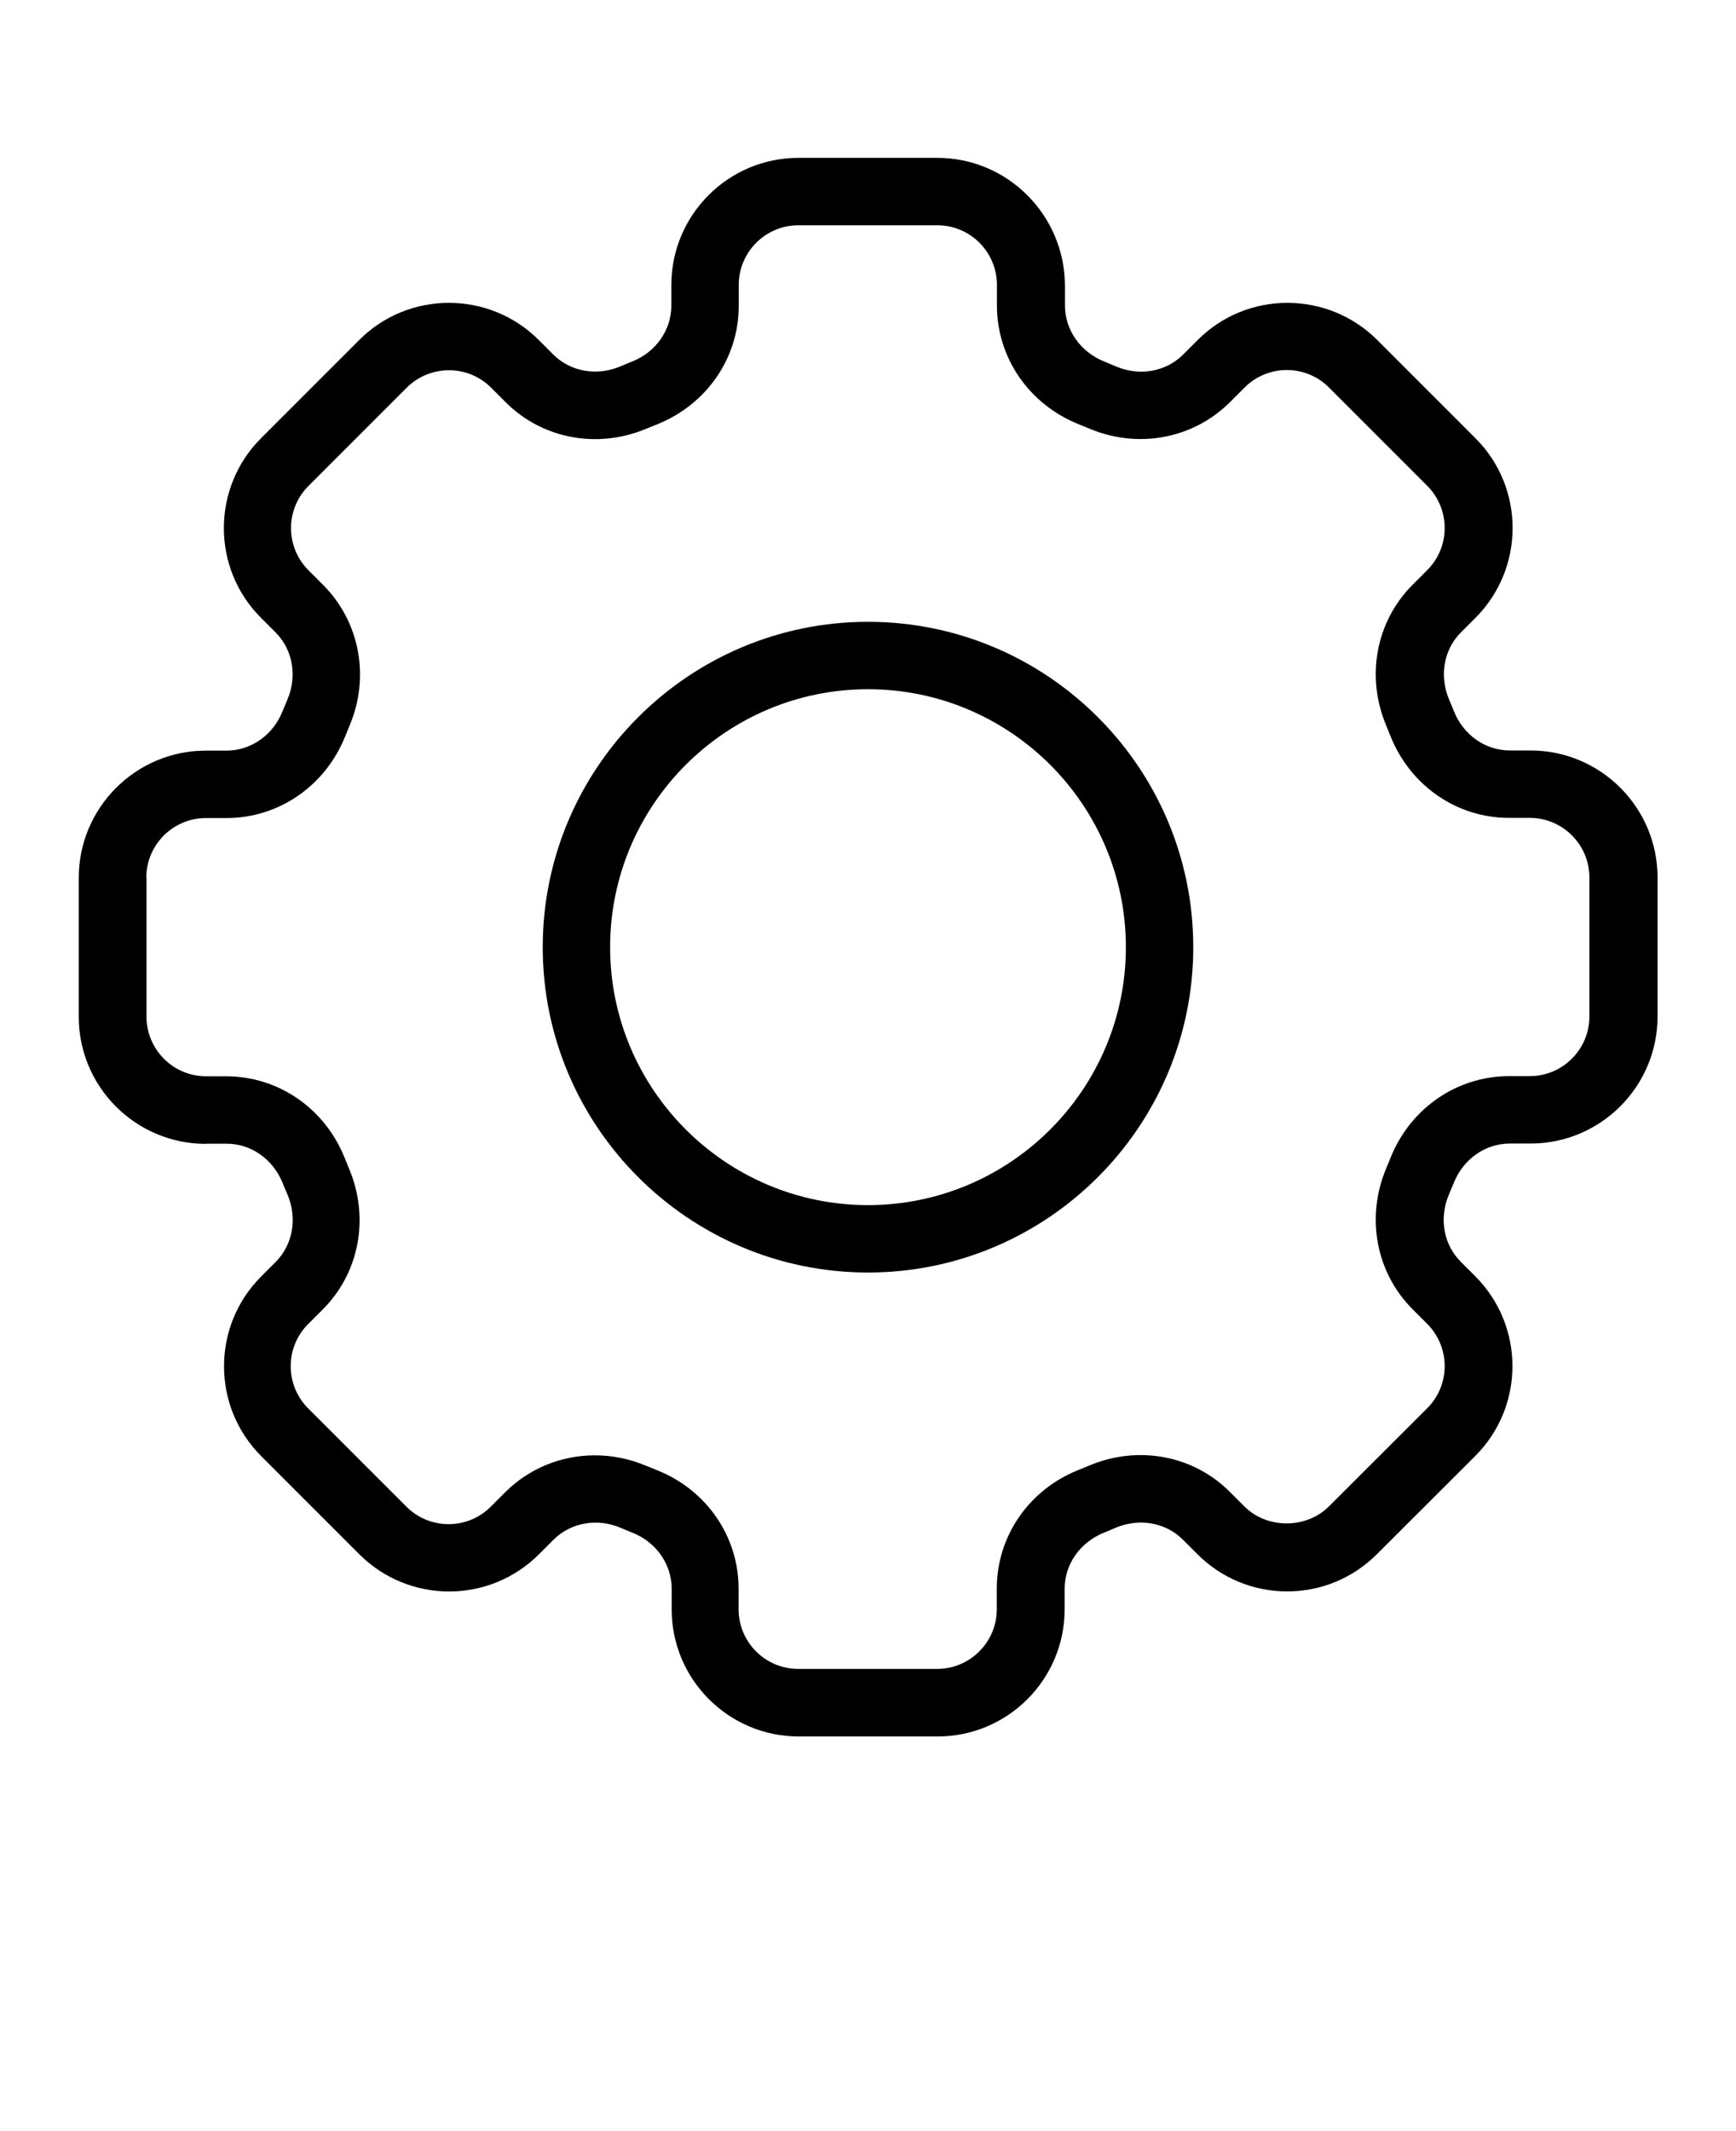 <?xml version="1.0" encoding="UTF-8"?>
<svg id="Layer_1" xmlns="http://www.w3.org/2000/svg" version="1.1" viewBox="0 0 110 135">
  <!-- Generator: Adobe Illustrator 29.7.1, SVG Export Plug-In . SVG Version: 2.1.1 Build 8)  -->
  <path d="M13.05,72.45h1.31c1.55,0,2.94.98,3.55,2.49.1.25.2.5.31.74.63,1.49.34,3.16-.75,4.26l-.92.92c-3.14,3.14-3.14,8.24,0,11.38l6.22,6.22c3.14,3.14,8.24,3.14,11.38,0l.92-.92c1.09-1.09,2.76-1.39,4.25-.76.25.11.5.21.75.31,1.51.6,2.49,2,2.49,3.55v1.31c0,4.44,3.61,8.05,8.05,8.05h8.8c4.44,0,8.05-3.61,8.05-8.05v-1.31c0-1.55.98-2.94,2.49-3.55.25-.1.5-.2.74-.31,1.49-.63,3.17-.34,4.26.75l.92.92c1.52,1.52,3.54,2.36,5.69,2.36s4.17-.84,5.69-2.36l6.23-6.22c3.14-3.14,3.14-8.24,0-11.38l-.92-.92c-1.09-1.09-1.39-2.76-.75-4.26.1-.25.21-.5.31-.74.6-1.51,2-2.49,3.55-2.49h1.31c4.44,0,8.05-3.61,8.05-8.05v-8.8c0-4.44-3.61-8.05-8.05-8.05h-1.31c-1.55,0-2.94-.98-3.54-2.48-.1-.25-.2-.5-.31-.75-.63-1.49-.34-3.16.75-4.25l.92-.92c3.14-3.14,3.14-8.25,0-11.38l-6.22-6.22c-3.14-3.14-8.25-3.14-11.38,0l-.92.92c-1.09,1.09-2.76,1.39-4.26.75-.25-.1-.5-.21-.74-.31-1.51-.6-2.49-2-2.49-3.55v-1.3c-.04-4.44-3.64-8.05-8.09-8.05h-8.8c-4.44,0-8.05,3.61-8.05,8.05v1.31c0,1.55-.98,2.94-2.48,3.54-.25.1-.5.2-.75.31-1.49.63-3.16.34-4.25-.75l-.92-.92c-3.14-3.14-8.25-3.14-11.38,0l-6.22,6.22c-3.14,3.14-3.14,8.25,0,11.38l.92.92c1.09,1.09,1.39,2.76.75,4.26-.1.25-.21.5-.31.74-.6,1.51-2,2.49-3.55,2.49h-1.31c-4.44,0-8.05,3.62-8.05,8.06v8.8c0,4.44,3.61,8.05,8.05,8.05h0ZM9.27,55.6c0-2.09,1.7-3.78,3.78-3.78h1.31c3.3,0,6.25-2.03,7.51-5.17.09-.22.18-.44.27-.66,1.32-3.1.66-6.61-1.67-8.94l-.92-.92c-1.48-1.48-1.48-3.88,0-5.35l6.22-6.22c1.48-1.47,3.88-1.48,5.35,0l.92.92c2.33,2.33,5.83,2.98,8.93,1.67.22-.09.44-.18.67-.27,3.14-1.26,5.17-4.2,5.17-7.51v-1.32c0-2.09,1.7-3.78,3.78-3.78h8.8c2.09,0,3.78,1.7,3.78,3.78v1.31c0,3.3,2.03,6.25,5.17,7.51.22.09.44.18.66.27,3.1,1.32,6.61.66,8.94-1.67l.92-.92c1.48-1.48,3.88-1.48,5.35,0l6.22,6.22c1.48,1.48,1.48,3.88,0,5.35l-.92.92c-2.33,2.33-2.98,5.83-1.67,8.93.09.22.18.44.27.67,1.26,3.14,4.2,5.17,7.51,5.17h1.31c2.09,0,3.78,1.7,3.78,3.78v8.8c0,2.09-1.7,3.78-3.78,3.78h-1.31c-3.3,0-6.25,2.03-7.51,5.17-.09.22-.18.44-.27.66-1.31,3.1-.66,6.61,1.67,8.94l.92.92c1.48,1.48,1.48,3.88,0,5.35l-6.23,6.22c-1.43,1.43-3.92,1.43-5.35,0l-.92-.92c-2.32-2.33-5.83-2.98-8.94-1.66-.22.09-.44.18-.66.27-3.14,1.25-5.17,4.2-5.17,7.51v1.31c0,2.09-1.7,3.78-3.78,3.78h-8.8c-2.09,0-3.78-1.7-3.78-3.78v-1.31c0-3.3-2.03-6.25-5.17-7.5-.22-.09-.44-.18-.67-.27-1.06-.45-2.17-.67-3.27-.67-2.1,0-4.14.81-5.67,2.33l-.92.92c-1.47,1.48-3.88,1.48-5.35,0l-6.22-6.22c-1.48-1.48-1.48-3.88,0-5.35l.92-.92c2.33-2.33,2.98-5.83,1.66-8.94-.09-.22-.18-.44-.27-.66-1.26-3.14-4.2-5.17-7.51-5.17h-1.27c-2.09,0-3.78-1.7-3.78-3.79v-8.8Z"/>
  <path d="M55,80.61c11.36,0,20.61-9.24,20.61-20.61s-9.25-20.61-20.61-20.61-20.61,9.25-20.61,20.61,9.25,20.61,20.61,20.61ZM55,43.66c9.01,0,16.34,7.33,16.34,16.34s-7.33,16.34-16.34,16.34-16.34-7.33-16.34-16.34,7.33-16.34,16.34-16.34Z"/>
</svg>